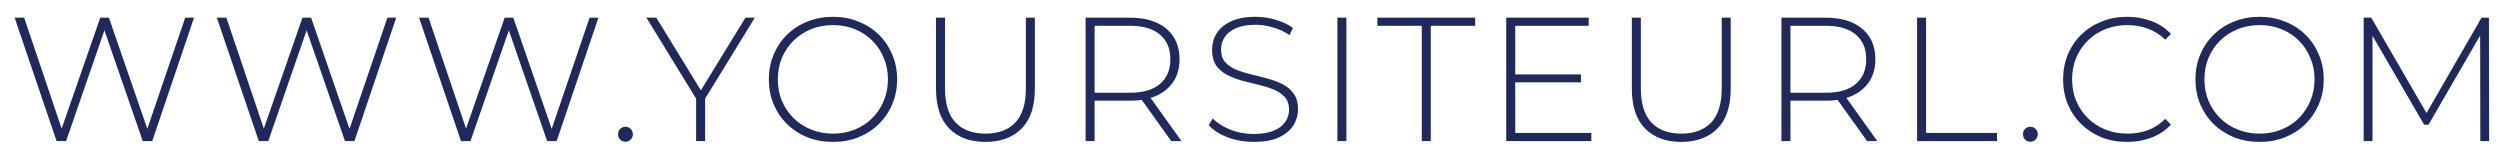 <svg width="104" height="6" viewBox="0 0 104 6" fill="none" xmlns="http://www.w3.org/2000/svg">
<path d="M2.354 5.867L0.609 0.736H1.005L2.662 5.639H2.464L4.171 0.736H4.531L6.224 5.639H6.033L7.704 0.736H8.071L6.334 5.867H5.938L4.296 1.124H4.391L2.75 5.867H2.354ZM10.765 5.867L9.021 0.736H9.417L11.073 5.639H10.875L12.583 0.736H12.942L14.635 5.639H14.445L16.116 0.736H16.482L14.745 5.867H14.35L12.708 1.124H12.803L11.161 5.867H10.765ZM19.177 5.867L17.433 0.736H17.828L19.485 5.639H19.287L20.995 0.736H21.354L23.047 5.639H22.856L24.527 0.736H24.894L23.157 5.867H22.761L21.119 1.124H21.215L19.573 5.867H19.177ZM26.019 5.896C25.936 5.896 25.863 5.867 25.799 5.808C25.741 5.745 25.712 5.669 25.712 5.581C25.712 5.493 25.741 5.419 25.799 5.361C25.863 5.302 25.936 5.273 26.019 5.273C26.102 5.273 26.173 5.302 26.232 5.361C26.295 5.419 26.327 5.493 26.327 5.581C26.327 5.669 26.295 5.745 26.232 5.808C26.173 5.867 26.102 5.896 26.019 5.896ZM28.959 5.867V4.005L29.047 4.247L26.892 0.736H27.303L29.259 3.924H29.054L31.011 0.736H31.4L29.245 4.247L29.333 4.005V5.867H28.959ZM34.652 5.903C34.271 5.903 33.916 5.84 33.589 5.713C33.267 5.581 32.983 5.397 32.739 5.163C32.499 4.924 32.314 4.647 32.182 4.335C32.05 4.017 31.984 3.672 31.984 3.301C31.984 2.93 32.05 2.588 32.182 2.275C32.314 1.957 32.499 1.681 32.739 1.447C32.983 1.208 33.267 1.024 33.589 0.897C33.916 0.765 34.271 0.699 34.652 0.699C35.033 0.699 35.385 0.765 35.707 0.897C36.035 1.024 36.318 1.205 36.557 1.44C36.797 1.674 36.983 1.95 37.115 2.268C37.251 2.58 37.32 2.925 37.32 3.301C37.32 3.678 37.251 4.024 37.115 4.342C36.983 4.655 36.797 4.928 36.557 5.163C36.318 5.397 36.035 5.581 35.707 5.713C35.385 5.84 35.033 5.903 34.652 5.903ZM34.652 5.559C34.979 5.559 35.282 5.503 35.561 5.39C35.839 5.278 36.081 5.119 36.286 4.914C36.492 4.708 36.65 4.469 36.763 4.195C36.88 3.922 36.939 3.624 36.939 3.301C36.939 2.974 36.88 2.676 36.763 2.407C36.65 2.133 36.492 1.894 36.286 1.689C36.081 1.484 35.839 1.325 35.561 1.212C35.282 1.1 34.979 1.044 34.652 1.044C34.324 1.044 34.022 1.1 33.743 1.212C33.465 1.325 33.22 1.484 33.01 1.689C32.805 1.894 32.644 2.133 32.526 2.407C32.414 2.676 32.358 2.974 32.358 3.301C32.358 3.624 32.414 3.922 32.526 4.195C32.644 4.469 32.805 4.708 33.01 4.914C33.22 5.119 33.465 5.278 33.743 5.39C34.022 5.503 34.324 5.559 34.652 5.559ZM40.991 5.903C40.356 5.903 39.855 5.717 39.488 5.346C39.122 4.975 38.938 4.423 38.938 3.69V0.736H39.312V3.675C39.312 4.315 39.459 4.789 39.752 5.097C40.045 5.405 40.461 5.559 40.998 5.559C41.531 5.559 41.944 5.405 42.237 5.097C42.53 4.789 42.676 4.315 42.676 3.675V0.736H43.05V3.69C43.05 4.423 42.867 4.975 42.501 5.346C42.134 5.717 41.631 5.903 40.991 5.903ZM45.161 5.867V0.736H47.001C47.431 0.736 47.8 0.805 48.108 0.941C48.416 1.078 48.652 1.276 48.819 1.535C48.984 1.789 49.068 2.099 49.068 2.466C49.068 2.822 48.984 3.13 48.819 3.389C48.652 3.643 48.416 3.841 48.108 3.983C47.8 4.12 47.431 4.188 47.001 4.188H45.366L45.535 4.012V5.867H45.161ZM48.723 5.867L47.389 4.005H47.815L49.148 5.867H48.723ZM45.535 4.034L45.366 3.858H47.001C47.553 3.858 47.971 3.736 48.254 3.492C48.542 3.247 48.687 2.905 48.687 2.466C48.687 2.021 48.542 1.679 48.254 1.44C47.971 1.195 47.553 1.073 47.001 1.073H45.366L45.535 0.89V4.034ZM52.151 5.903C51.77 5.903 51.408 5.84 51.067 5.713C50.73 5.581 50.468 5.412 50.282 5.207L50.451 4.928C50.627 5.109 50.866 5.263 51.169 5.39C51.477 5.512 51.802 5.573 52.144 5.573C52.486 5.573 52.764 5.529 52.98 5.441C53.2 5.349 53.361 5.226 53.463 5.075C53.571 4.924 53.625 4.755 53.625 4.569C53.625 4.349 53.566 4.173 53.449 4.041C53.331 3.91 53.178 3.804 52.987 3.726C52.796 3.648 52.589 3.582 52.364 3.528C52.139 3.474 51.912 3.418 51.682 3.36C51.453 3.297 51.242 3.216 51.052 3.118C50.861 3.02 50.708 2.888 50.59 2.722C50.478 2.551 50.422 2.331 50.422 2.063C50.422 1.818 50.485 1.593 50.612 1.388C50.739 1.183 50.937 1.017 51.206 0.89C51.474 0.763 51.819 0.699 52.239 0.699C52.523 0.699 52.801 0.741 53.075 0.824C53.353 0.907 53.59 1.019 53.786 1.161L53.647 1.462C53.431 1.315 53.2 1.208 52.95 1.139C52.706 1.066 52.469 1.029 52.239 1.029C51.912 1.029 51.641 1.076 51.426 1.168C51.211 1.261 51.052 1.386 50.949 1.542C50.847 1.693 50.795 1.865 50.795 2.055C50.795 2.275 50.851 2.451 50.964 2.583C51.081 2.715 51.235 2.82 51.426 2.898C51.616 2.976 51.826 3.042 52.056 3.096C52.286 3.15 52.513 3.209 52.738 3.272C52.962 3.331 53.17 3.409 53.361 3.506C53.551 3.604 53.705 3.736 53.822 3.902C53.94 4.068 53.998 4.283 53.998 4.547C53.998 4.786 53.932 5.012 53.8 5.222C53.669 5.427 53.466 5.593 53.192 5.72C52.924 5.842 52.577 5.903 52.151 5.903ZM55.636 5.867V0.736H56.009V5.867H55.636ZM59.146 5.867V1.073H57.299V0.736H61.367V1.073H59.52V5.867H59.146ZM62.99 3.096H65.768V3.426H62.99V3.096ZM63.034 5.529H66.2V5.867H62.66V0.736H66.09V1.073H63.034V5.529ZM69.938 5.903C69.303 5.903 68.802 5.717 68.435 5.346C68.069 4.975 67.885 4.423 67.885 3.69V0.736H68.259V3.675C68.259 4.315 68.406 4.789 68.699 5.097C68.992 5.405 69.407 5.559 69.945 5.559C70.478 5.559 70.891 5.405 71.184 5.097C71.477 4.789 71.624 4.315 71.624 3.675V0.736H71.997V3.69C71.997 4.423 71.814 4.975 71.448 5.346C71.081 5.717 70.578 5.903 69.938 5.903ZM74.108 5.867V0.736H75.948C76.378 0.736 76.747 0.805 77.055 0.941C77.362 1.078 77.599 1.276 77.766 1.535C77.931 1.789 78.015 2.099 78.015 2.466C78.015 2.822 77.931 3.13 77.766 3.389C77.599 3.643 77.362 3.841 77.055 3.983C76.747 4.12 76.378 4.188 75.948 4.188H74.313L74.482 4.012V5.867H74.108ZM77.67 5.867L76.336 4.005H76.761L78.095 5.867H77.67ZM74.482 4.034L74.313 3.858H75.948C76.5 3.858 76.917 3.736 77.201 3.492C77.489 3.247 77.634 2.905 77.634 2.466C77.634 2.021 77.489 1.679 77.201 1.44C76.917 1.195 76.5 1.073 75.948 1.073H74.313L74.482 0.89V4.034ZM79.75 5.867V0.736H80.124V5.529H83.077V5.867H79.75ZM84.464 5.896C84.381 5.896 84.308 5.867 84.244 5.808C84.186 5.745 84.156 5.669 84.156 5.581C84.156 5.493 84.186 5.419 84.244 5.361C84.308 5.302 84.381 5.273 84.464 5.273C84.547 5.273 84.618 5.302 84.677 5.361C84.74 5.419 84.772 5.493 84.772 5.581C84.772 5.669 84.74 5.745 84.677 5.808C84.618 5.867 84.547 5.896 84.464 5.896ZM88.485 5.903C88.104 5.903 87.75 5.84 87.423 5.713C87.1 5.581 86.82 5.397 86.58 5.163C86.341 4.928 86.155 4.655 86.023 4.342C85.891 4.024 85.825 3.678 85.825 3.301C85.825 2.925 85.891 2.58 86.023 2.268C86.155 1.95 86.341 1.674 86.58 1.44C86.824 1.205 87.107 1.024 87.43 0.897C87.752 0.765 88.104 0.699 88.485 0.699C88.847 0.699 89.184 0.758 89.497 0.875C89.815 0.992 90.086 1.171 90.31 1.41L90.076 1.652C89.856 1.437 89.612 1.283 89.343 1.19C89.079 1.092 88.798 1.044 88.5 1.044C88.173 1.044 87.868 1.1 87.584 1.212C87.305 1.325 87.061 1.484 86.851 1.689C86.646 1.894 86.484 2.133 86.367 2.407C86.255 2.681 86.199 2.979 86.199 3.301C86.199 3.624 86.255 3.922 86.367 4.195C86.484 4.469 86.646 4.708 86.851 4.914C87.061 5.119 87.305 5.278 87.584 5.39C87.868 5.503 88.173 5.559 88.5 5.559C88.798 5.559 89.079 5.512 89.343 5.419C89.612 5.322 89.856 5.163 90.076 4.943L90.31 5.185C90.086 5.424 89.815 5.605 89.497 5.727C89.184 5.845 88.847 5.903 88.485 5.903ZM93.999 5.903C93.618 5.903 93.263 5.84 92.936 5.713C92.613 5.581 92.33 5.397 92.086 5.163C91.846 4.924 91.661 4.647 91.529 4.335C91.397 4.017 91.331 3.672 91.331 3.301C91.331 2.93 91.397 2.588 91.529 2.275C91.661 1.957 91.846 1.681 92.086 1.447C92.33 1.208 92.613 1.024 92.936 0.897C93.263 0.765 93.618 0.699 93.999 0.699C94.38 0.699 94.732 0.765 95.054 0.897C95.381 1.024 95.665 1.205 95.904 1.44C96.144 1.674 96.329 1.95 96.461 2.268C96.598 2.58 96.666 2.925 96.666 3.301C96.666 3.678 96.598 4.024 96.461 4.342C96.329 4.655 96.144 4.928 95.904 5.163C95.665 5.397 95.381 5.581 95.054 5.713C94.732 5.84 94.38 5.903 93.999 5.903ZM93.999 5.559C94.326 5.559 94.629 5.503 94.907 5.39C95.186 5.278 95.428 5.119 95.633 4.914C95.838 4.708 95.997 4.469 96.109 4.195C96.227 3.922 96.285 3.624 96.285 3.301C96.285 2.974 96.227 2.676 96.109 2.407C95.997 2.133 95.838 1.894 95.633 1.689C95.428 1.484 95.186 1.325 94.907 1.212C94.629 1.1 94.326 1.044 93.999 1.044C93.671 1.044 93.368 1.1 93.09 1.212C92.811 1.325 92.567 1.484 92.357 1.689C92.152 1.894 91.99 2.133 91.873 2.407C91.761 2.676 91.704 2.974 91.704 3.301C91.704 3.624 91.761 3.922 91.873 4.195C91.99 4.469 92.152 4.708 92.357 4.914C92.567 5.119 92.811 5.278 93.09 5.39C93.368 5.503 93.671 5.559 93.999 5.559ZM98.329 5.867V0.736H98.644L101.027 4.848H100.858L103.233 0.736H103.54L103.548 5.867H103.181L103.174 1.3H103.277L101.027 5.185H100.843L98.586 1.3H98.696V5.867H98.329Z" fill="#1F295D"/>
</svg>
